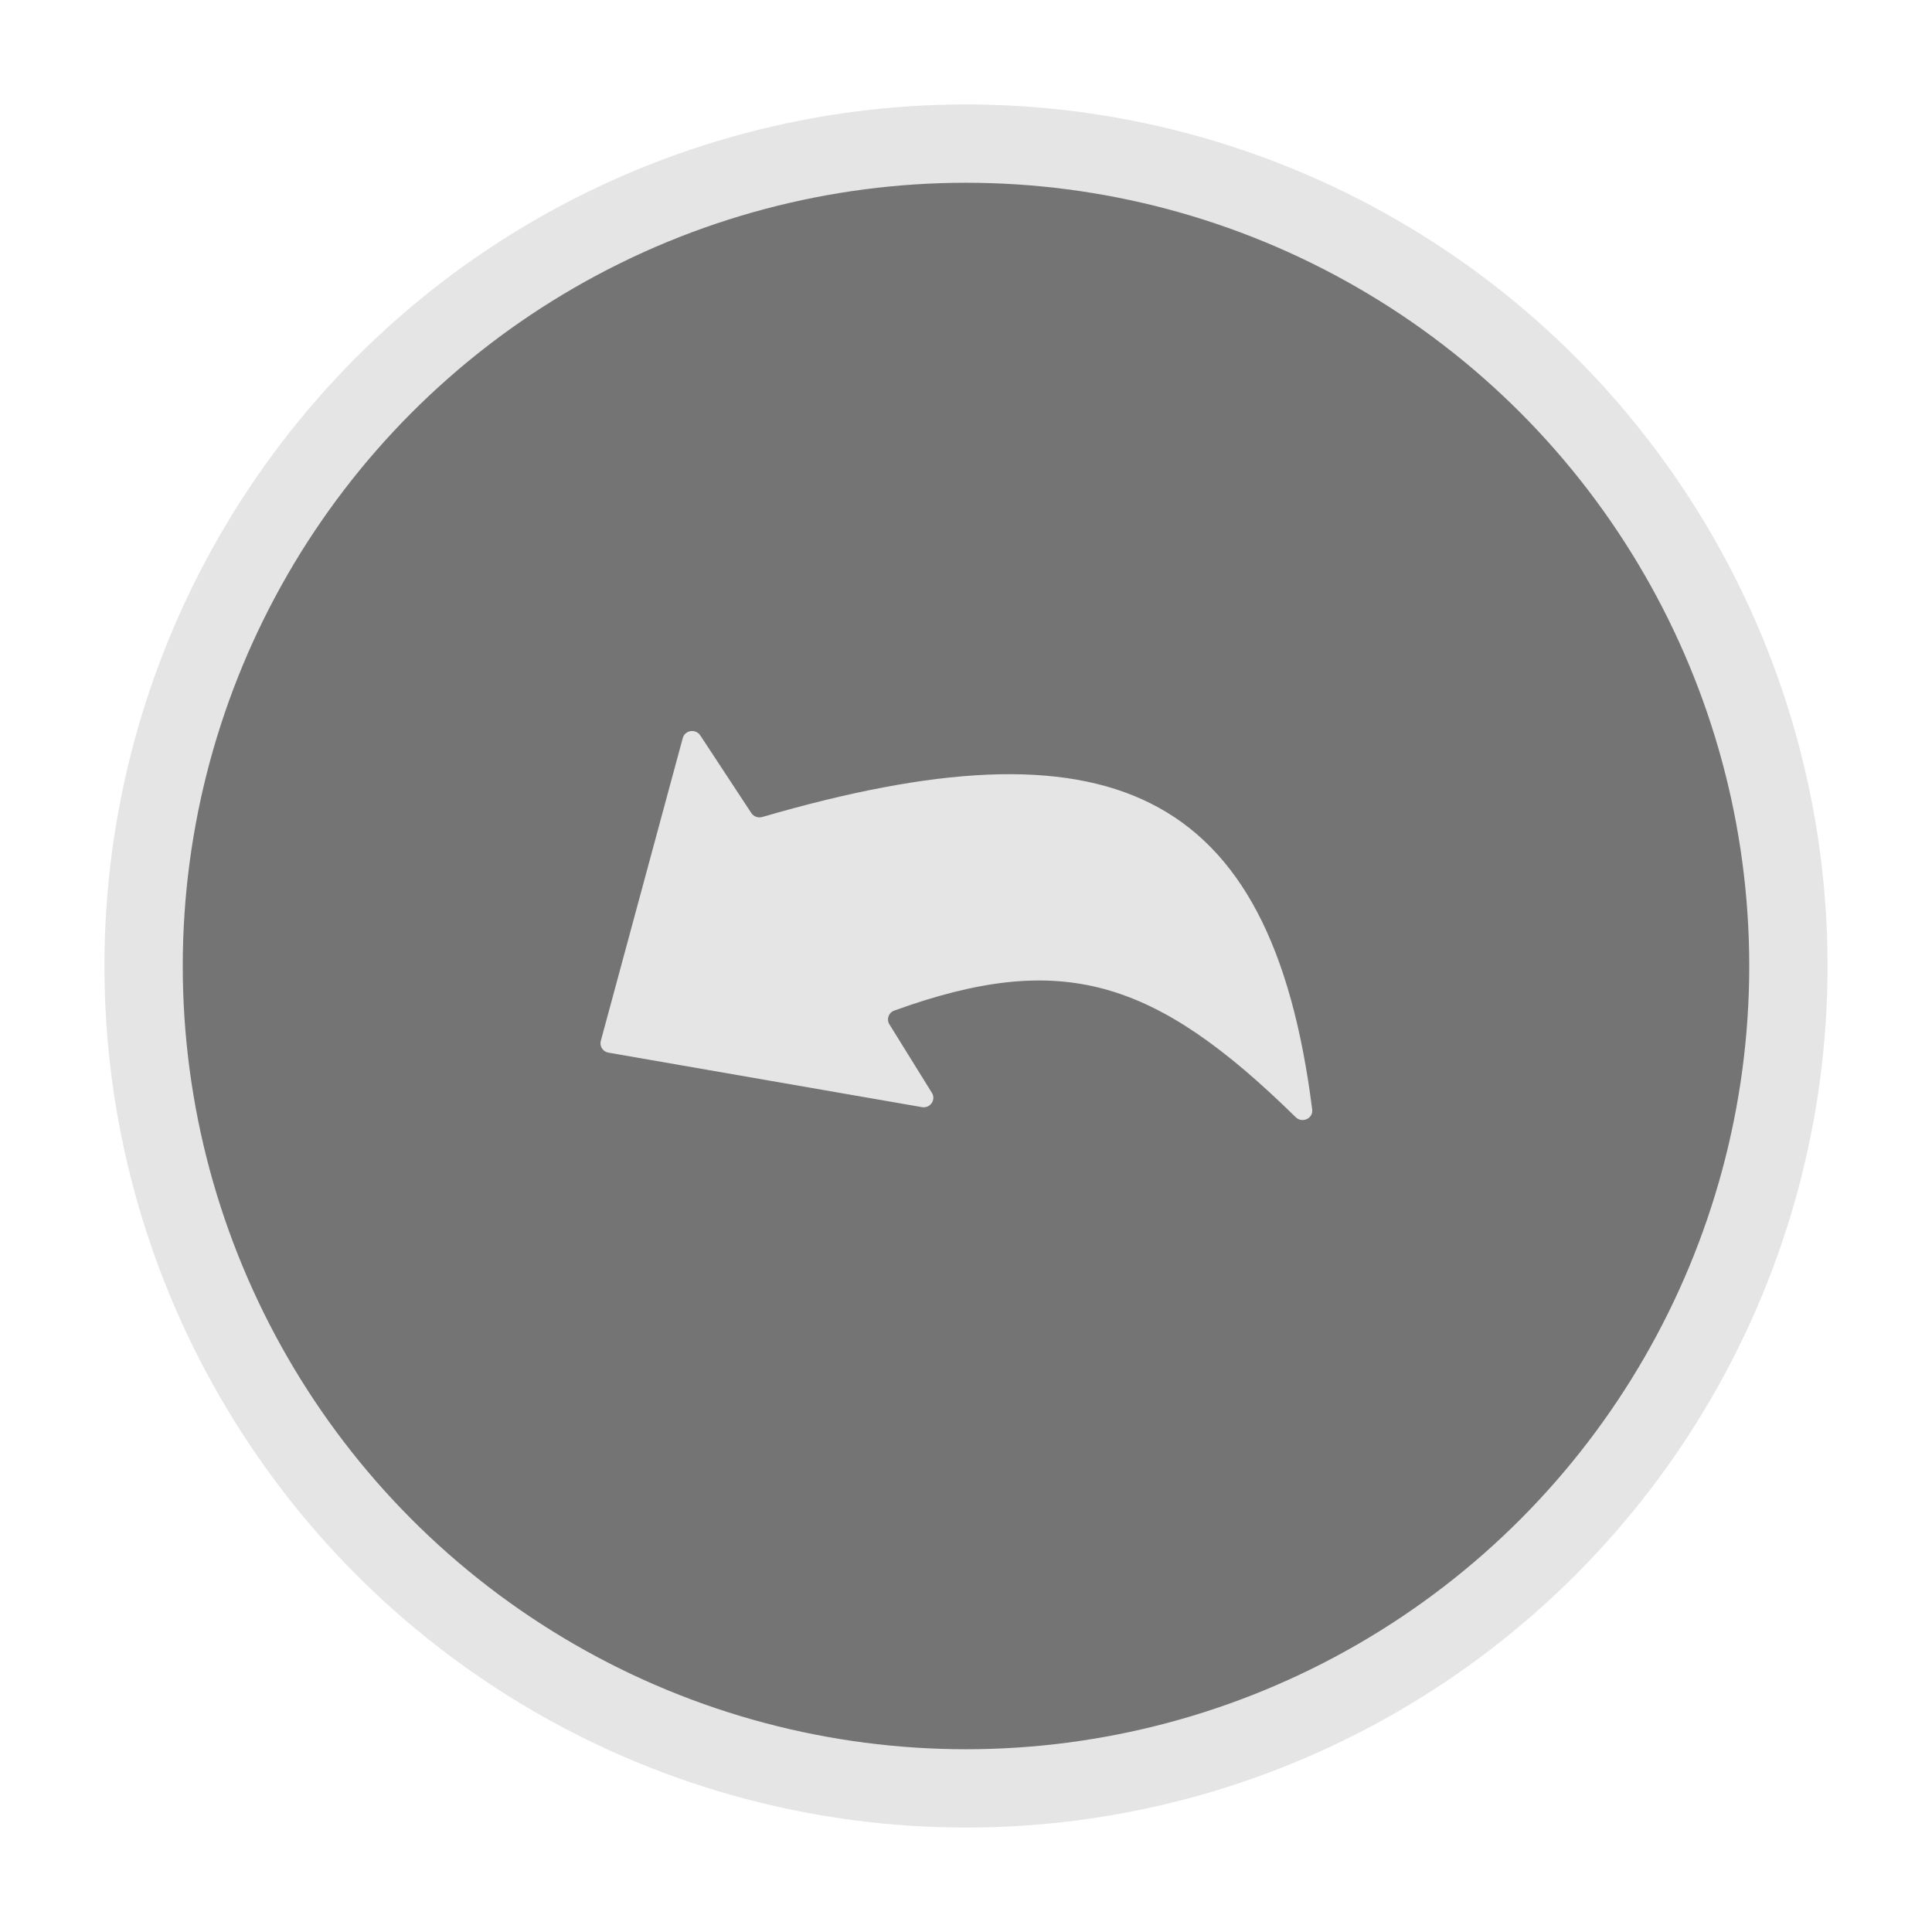 <svg width="74" height="74" viewBox="0 0 74 74" fill="none" xmlns="http://www.w3.org/2000/svg">
<g filter="url(#filter0_d_664_1812)">
<circle cx="37" cy="33" r="31.5" fill="#747474" stroke="#E5E5E5" stroke-width="3"/>
<path d="M29.2 27.292C42.384 23.459 48.686 26.019 50.26 38.498C50.303 38.839 49.876 39.035 49.628 38.791C44.204 33.466 40.653 32.396 34.253 34.707C34.036 34.785 33.945 35.039 34.065 35.232L35.695 37.861C35.86 38.127 35.627 38.46 35.313 38.406L23.306 36.319C23.092 36.282 22.957 36.075 23.012 35.87L26.151 24.27C26.234 23.965 26.646 23.901 26.821 24.166L28.777 27.141C28.866 27.277 29.041 27.338 29.2 27.292Z" fill="#E5E5E5"/>
</g>
<defs>
<filter id="filter0_d_664_1812" x="0" y="0" width="74" height="74" filterUnits="userSpaceOnUse" color-interpolation-filters="sRGB">
<feFlood flood-opacity="0" result="BackgroundImageFix"/>
<feColorMatrix in="SourceAlpha" type="matrix" values="0 0 0 0 0 0 0 0 0 0 0 0 0 0 0 0 0 0 127 0" result="hardAlpha"/>
<feOffset dy="4"/>
<feGaussianBlur stdDeviation="2"/>
<feComposite in2="hardAlpha" operator="out"/>
<feColorMatrix type="matrix" values="0 0 0 0 0 0 0 0 0 0 0 0 0 0 0 0 0 0 0.25 0"/>
<feBlend mode="normal" in2="BackgroundImageFix" result="effect1_dropShadow_664_1812"/>
<feBlend mode="normal" in="SourceGraphic" in2="effect1_dropShadow_664_1812" result="shape"/>
</filter>
</defs>
</svg>

